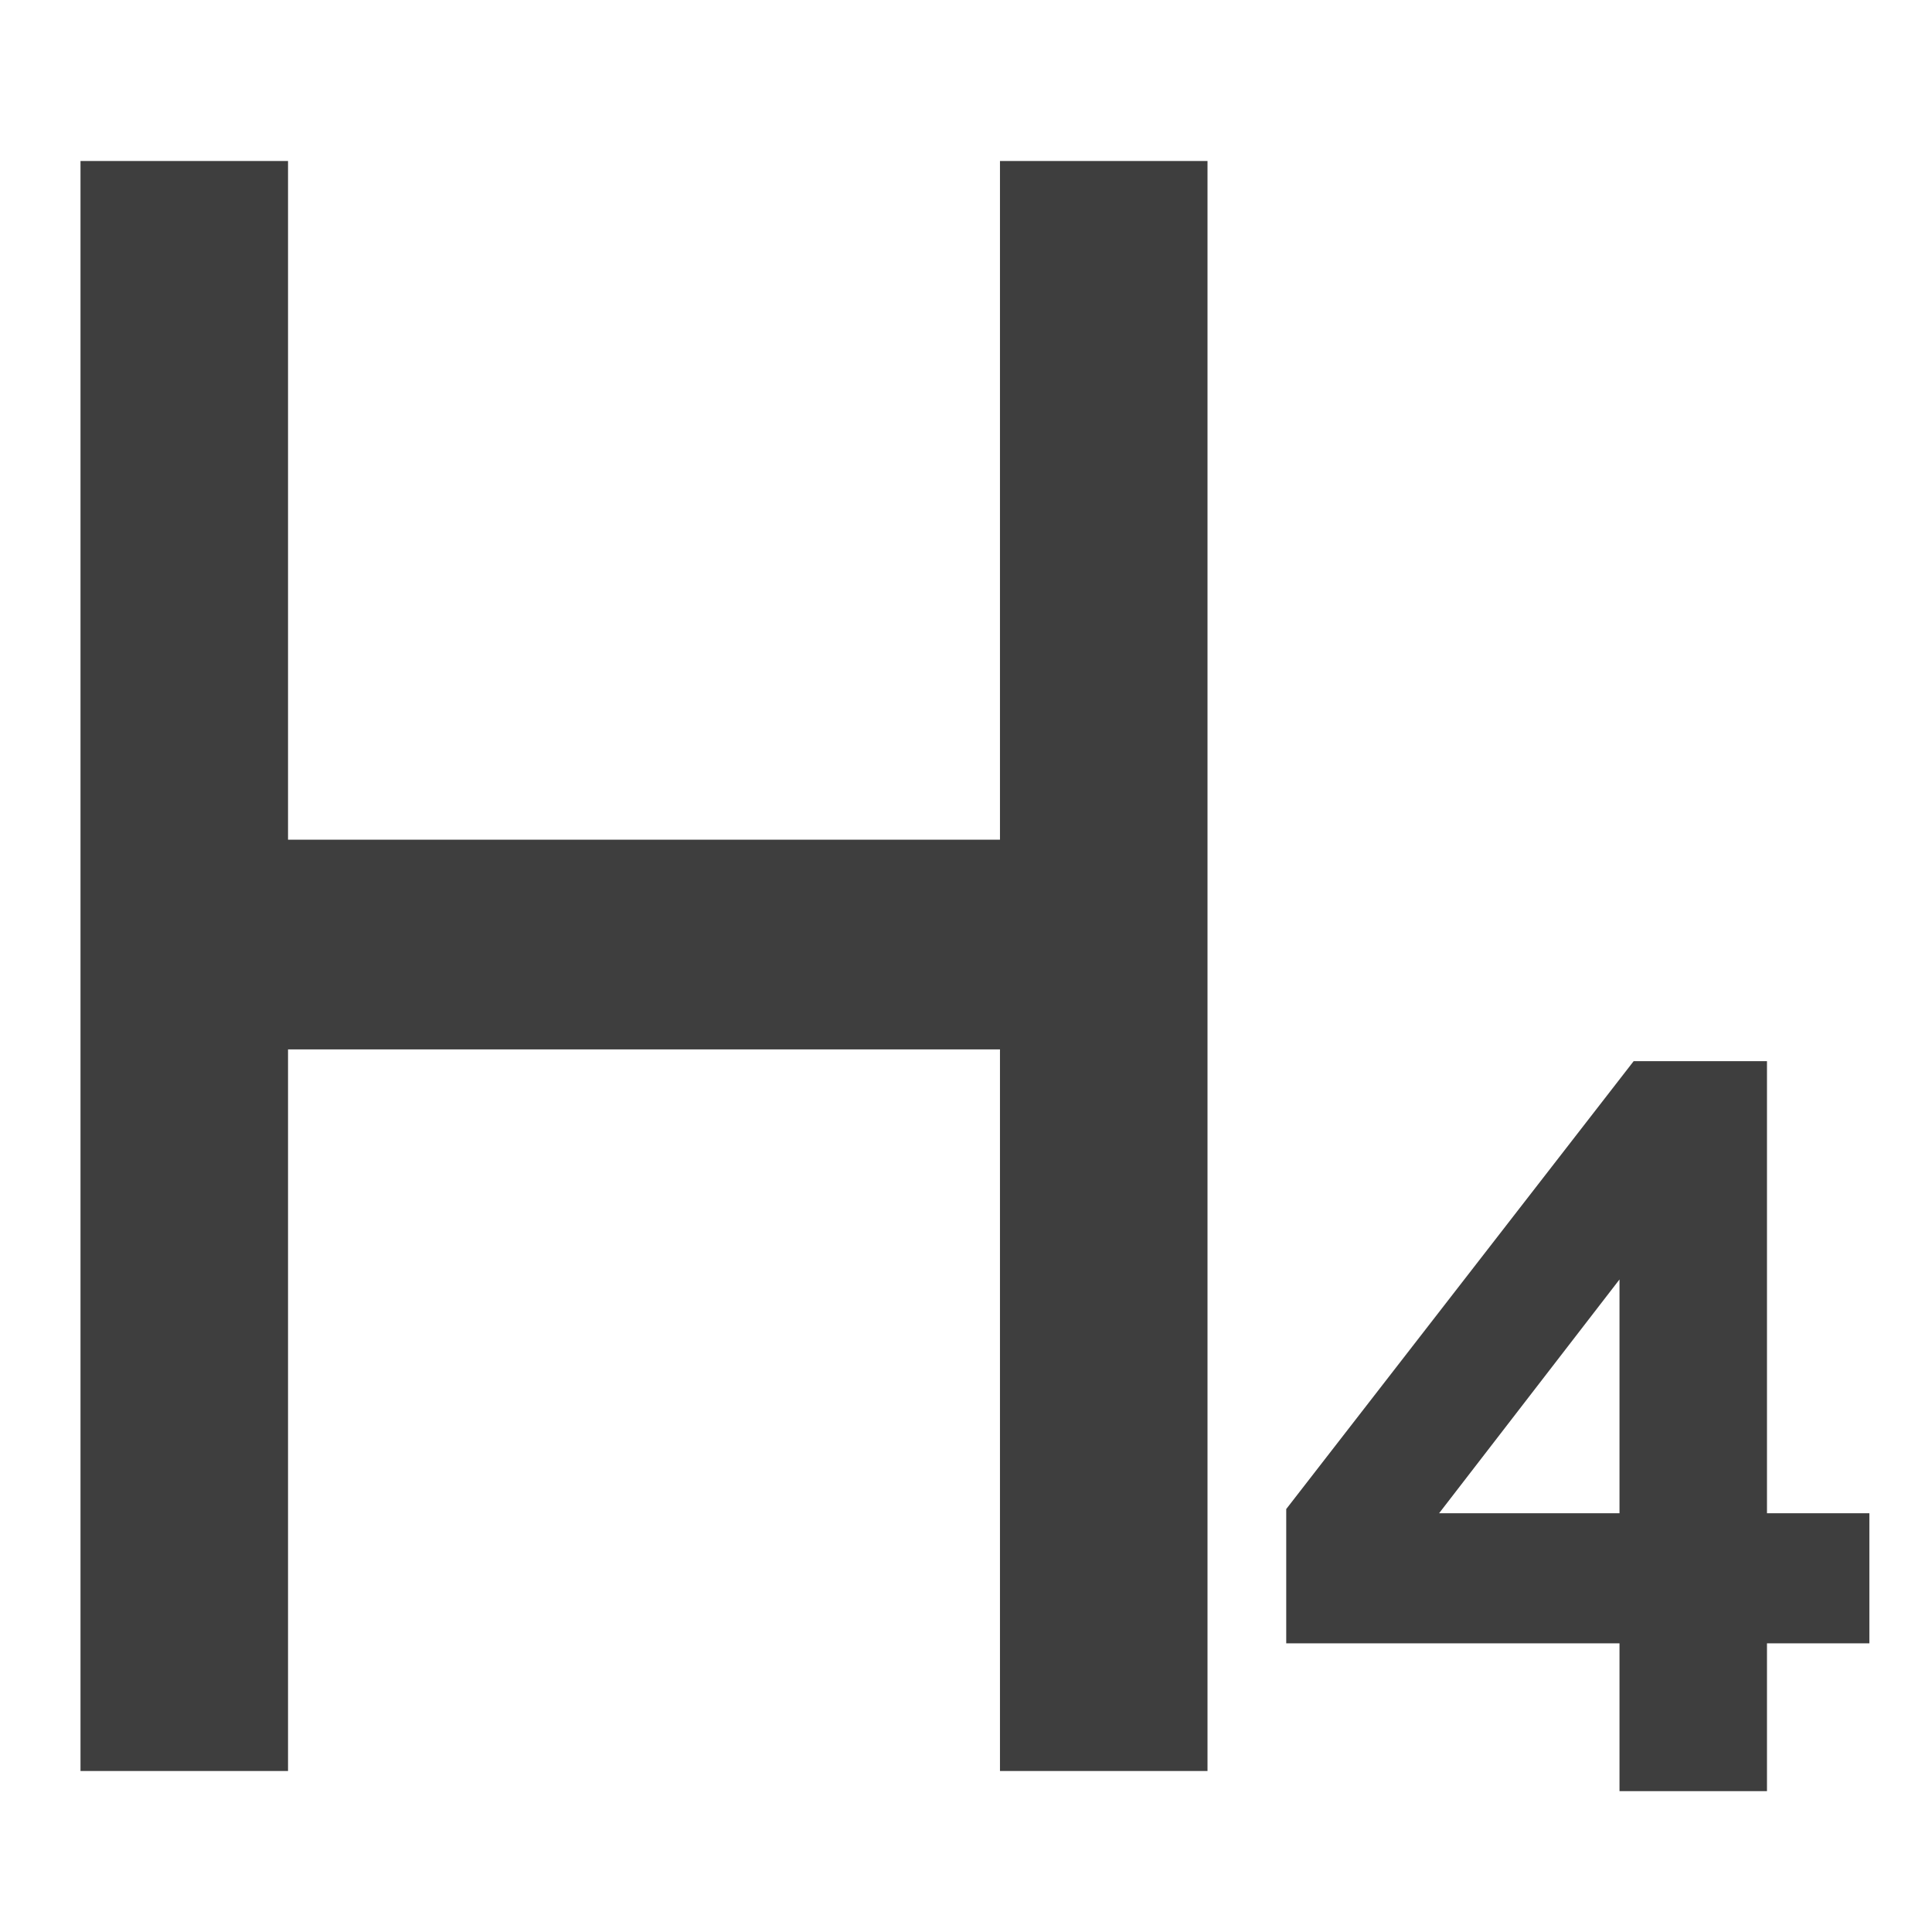 <svg width="1em" height="1em" viewBox="0 0 24 24" fill="none" xmlns="http://www.w3.org/2000/svg">
<path d="M1 2V22H3.578V13.036H12.422V22H15V2H12.422V10.431H3.578V2H1Z" fill="#3E3E3E"/>
<path fill-rule="evenodd" clip-rule="evenodd" d="M21.95 13.182H20.294L15.978 18.746V20.414H20.118V22.25H21.95V20.414H23.222V18.798H21.95V13.182ZM20.118 18.798V15.894L17.877 18.798H20.118Z" fill="#3E3E3E"/>
</svg>
